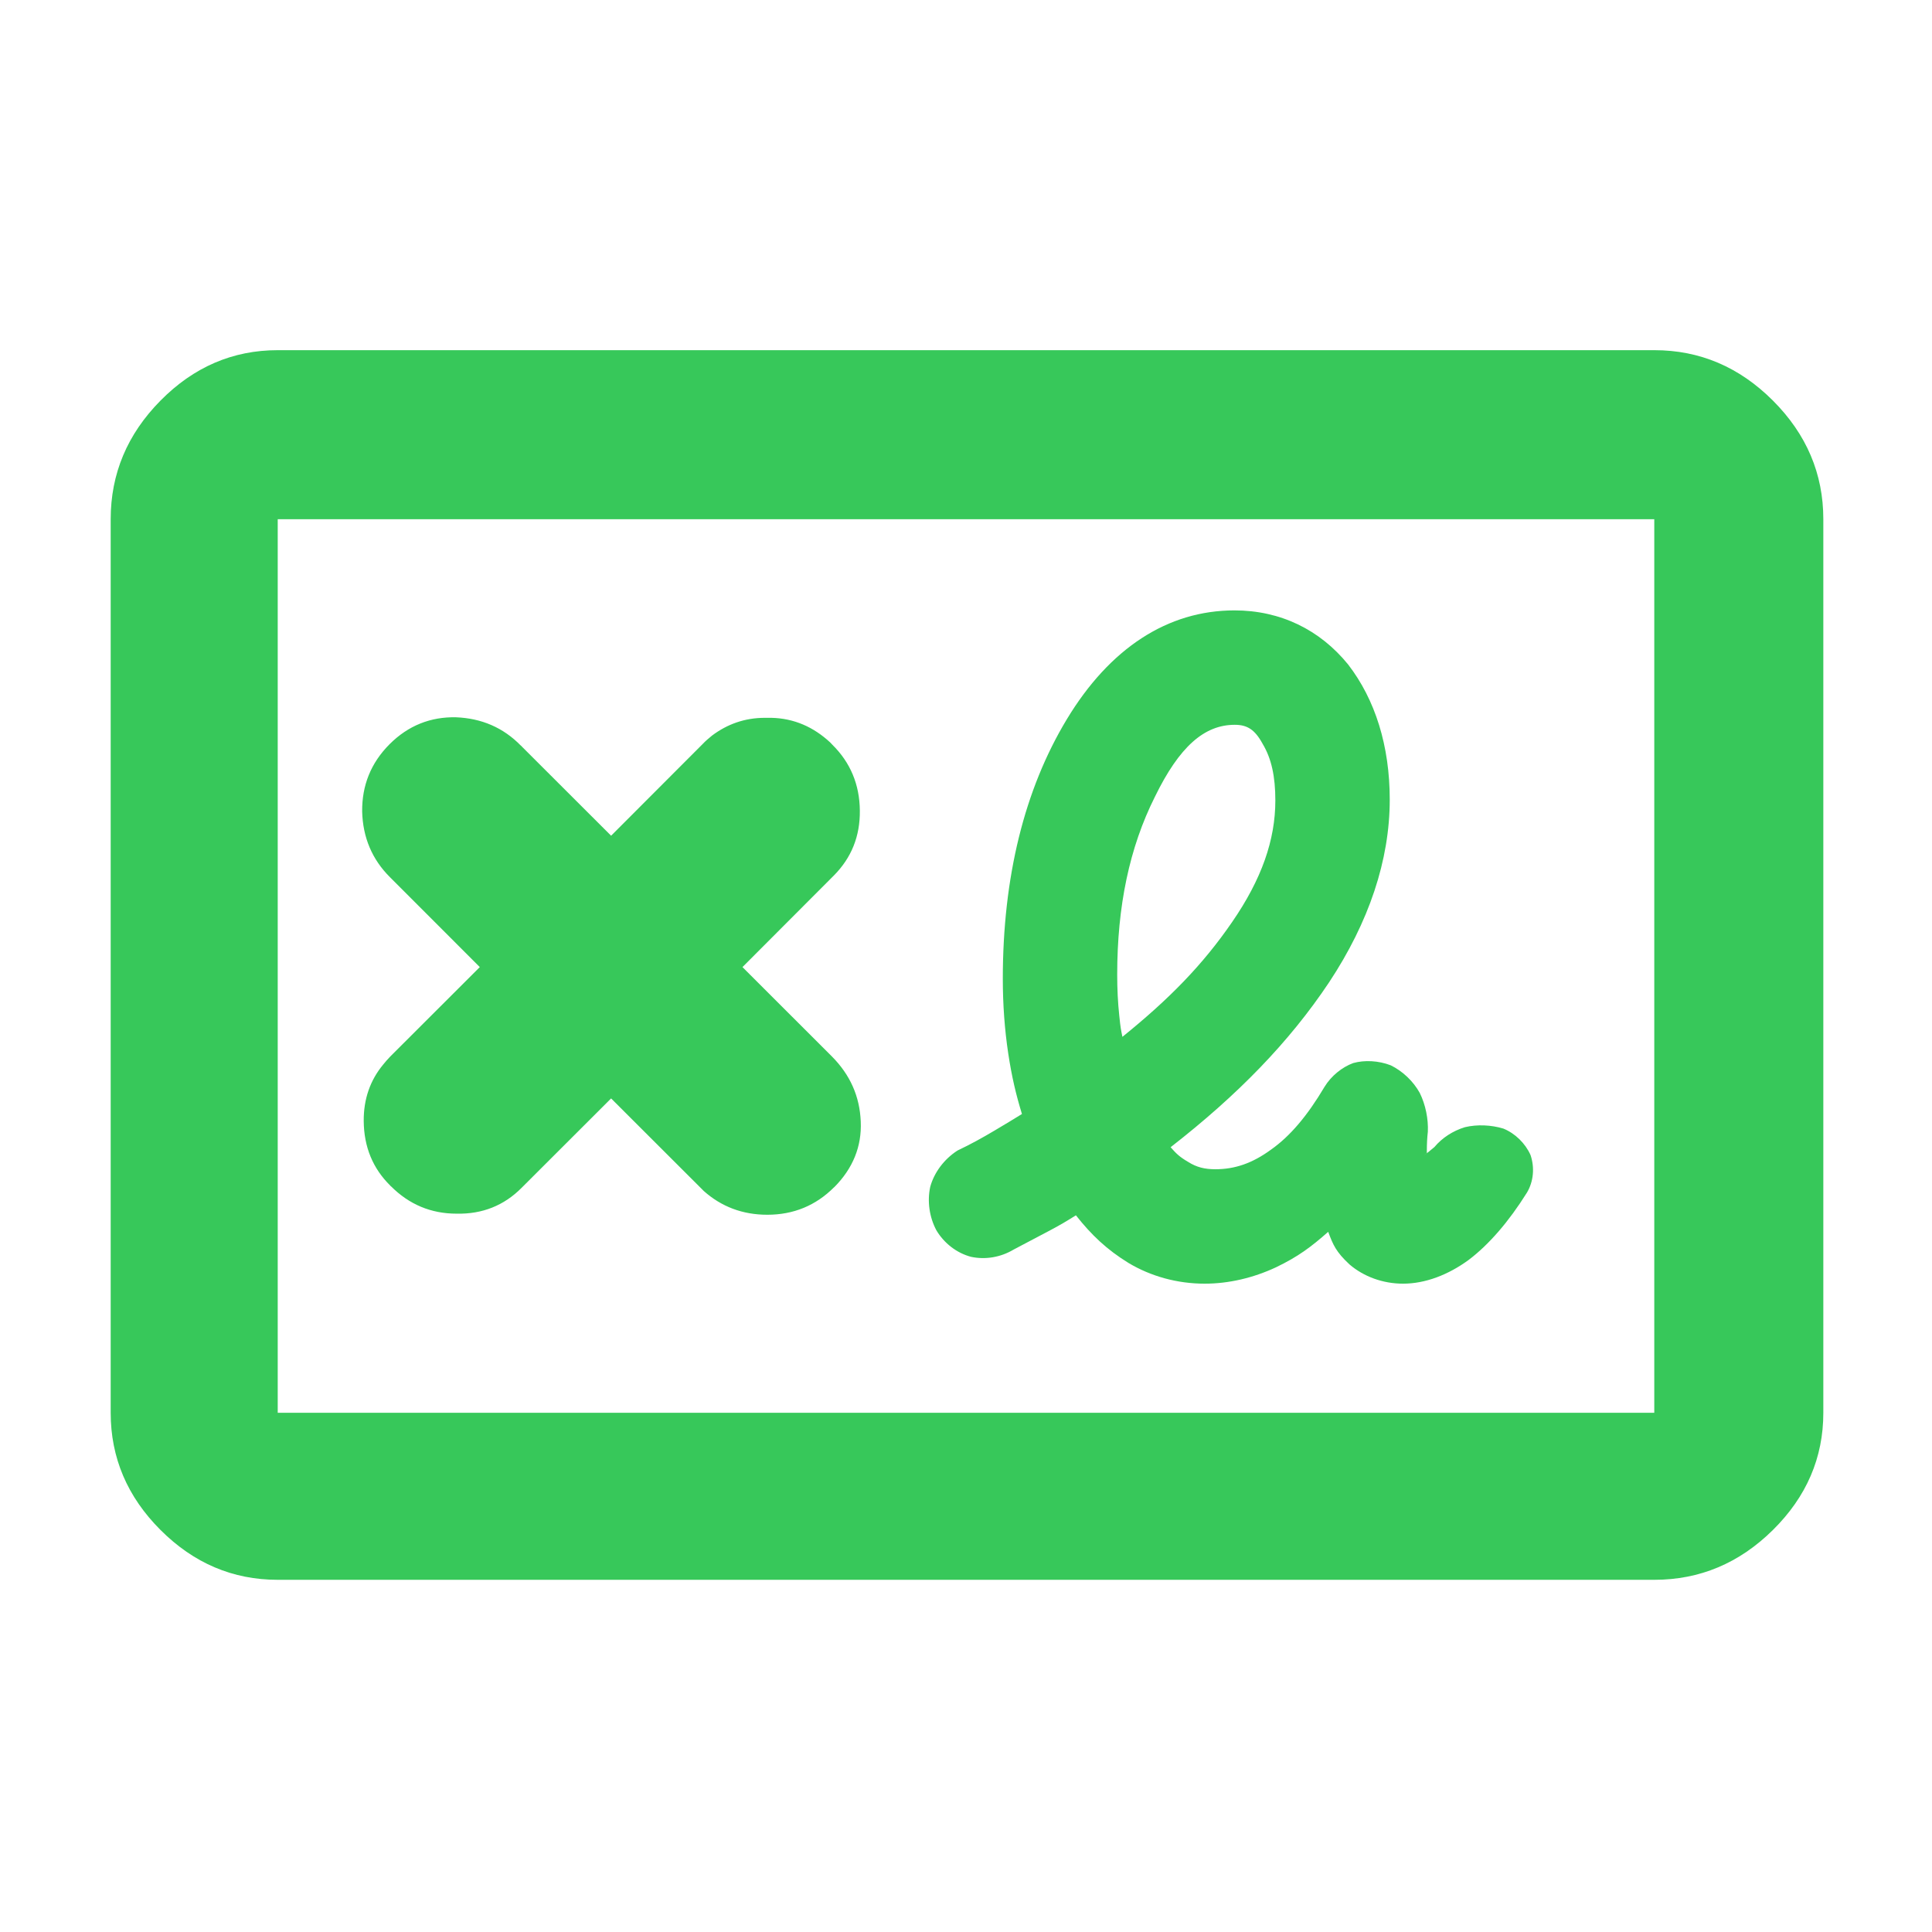 <svg height="48" viewBox="0 -960 960 960" width="48" xmlns="http://www.w3.org/2000/svg"><path fill="rgb(55, 200, 90)" d="m138-175c-22.327 0-41.74-8.253-58.24-24.76-16.507-16.5-24.76-35.913-24.76-58.24v-444c0-22.6 8.253-42.25 24.76-58.95 16.5-16.7 35.913-25.05 58.24-25.05h684c22.6 0 42.25 8.35 58.95 25.05s25.05 36.35 25.05 58.95v444c0 22.327-8.35 41.74-25.05 58.24-16.7 16.507-36.35 24.76-58.95 24.76zm0-83h684v-444h-684zm419.72-186.8c23.156-18.694 39.932-35.772 54.564-57.117 14.602-21.197 21.427-40.702 21.427-60.323 0-11.944-1.917-20.852-6.345-28.204-3.87-7.109-7.696-9.406-13.838-9.406-15.075 0-27.493 10.765-39.693 35.825-12.619 25.175-18.702 54.305-18.702 88.305 0 7.125.329 13.894 1.023 20.378.662 6.514.886 7.115 1.564 10.542zm40.917 122.65c-13.727 0-26.835-3.679-37.905-10.304-10.831-6.674-18.398-13.895-26.12-23.663-4.593 2.877-7.767 4.805-13.521 7.832-5.615 2.933-11.356 5.974-17.299 9.122-6.609 3.965-14.195 5.18-21.306 3.67-7.029-1.864-13.318-6.666-17.217-13.198-3.482-6.546-4.591-14.427-3.043-21.585 1.967-7.117 6.83-13.653 13.381-17.923l.208-.136.321-.152c6.062-2.876 11.959-6.125 17.907-9.66 6.027-3.588 9.315-5.549 13.756-8.311-2.949-9.644-5.019-18.274-6.812-30.079-1.784-11.824-2.697-24.345-2.697-37.073 0-50.517 10.707-94.042 31.807-128.993 21.291-35.267 50.064-54.097 83.294-54.097 22.942 0 42.49 9.672 56.471 26.863 13.471 17.454 20.692 40.443 20.692 67.157 0 30.079-10.349 60.882-30.166 90.837-19.816 29.695-45.401 55.964-78.72 81.887 2.764 3.117 4.292 4.713 8.739 7.323 4.207 2.651 8.236 3.623 13.5 3.623 9.633 0 18.313-2.917 27.629-9.726 9.513-6.691 18.097-16.859 26.62-31.238 3.311-5.399 8.654-9.735 14.253-11.801 5.654-1.58 12.606-1.211 18.632 1.119 6.013 2.933 11.271 7.992 14.45 13.763 2.871 5.851 4.29 12.914 3.997 19.24-.344 2.999-.495 6.061-.492 9.393v1.235l-1.697 1.353c1.97-1.469 3.656-2.839 5.444-4.358 3.844-4.582 9.17-8.053 15.189-9.883 6.081-1.456 13.082-1.115 19.066.692 5.903 2.405 10.961 7.383 13.526 13.184 2.103 6.216 1.478 13.136-1.773 18.603-9.041 14.464-18.913 25.856-28.924 33.44-10.28 7.539-21.716 11.844-32.654 11.844-10.035 0-19.504-3.489-26.582-9.526-6.779-6.294-8.236-9.858-10.612-16.237-8.456 7.458-14.863 12.312-25.972 17.645-11.211 5.233-23.4 8.118-35.37 8.118zm-249.579-268.06c1.524-1.62 3.103-2.95 4.761-4.3 7.491-5.61 16.159-8.81 26.243-8.81h1.097 2.114c11.235.25 20.972 4.53 29.319 12.3.347.27.669.81.989 1.06 8.99 8.84 13.538 19.81 13.671 32.65.16 12.84-4.173 23.53-12.921 32.36l-45.398 45.49 44.434 44.4c9.044 9.1 13.831 19.8 14.34 32.37.536 12.31-3.88 23.28-13.216 32.64-.027 0-.027 0-.052 0-9.07 9.08-20.118 13.65-33.173 13.65-12.306 0-22.82-4.03-31.539-11.78-.536-.53-1.097-1.07-1.606-1.61l-44.461-44.41-44.461 44.41c-8.749 8.82-19.53 13.12-32.29 12.85-12.734 0-23.595-4.55-32.663-13.64-.108 0-.187 0-.295-.28-8.695-8.55-13.108-19.25-13.216-32.1-.079-10.97 3.238-20.32 9.685-28.09 1.07-1.33 2.247-2.68 3.531-4.01l44.461-44.4-44.648-44.68c-8.882-8.83-13.484-19.79-13.804-32.63-.133-12.86 4.281-24.09 13.617-33.44 9.363-9.37 20.517-13.65 33.01-13.38 12.681.52 23.463 5.07 32.317 14.17.106 0 .214 0 .295.27l44.461 44.41z"/></svg>